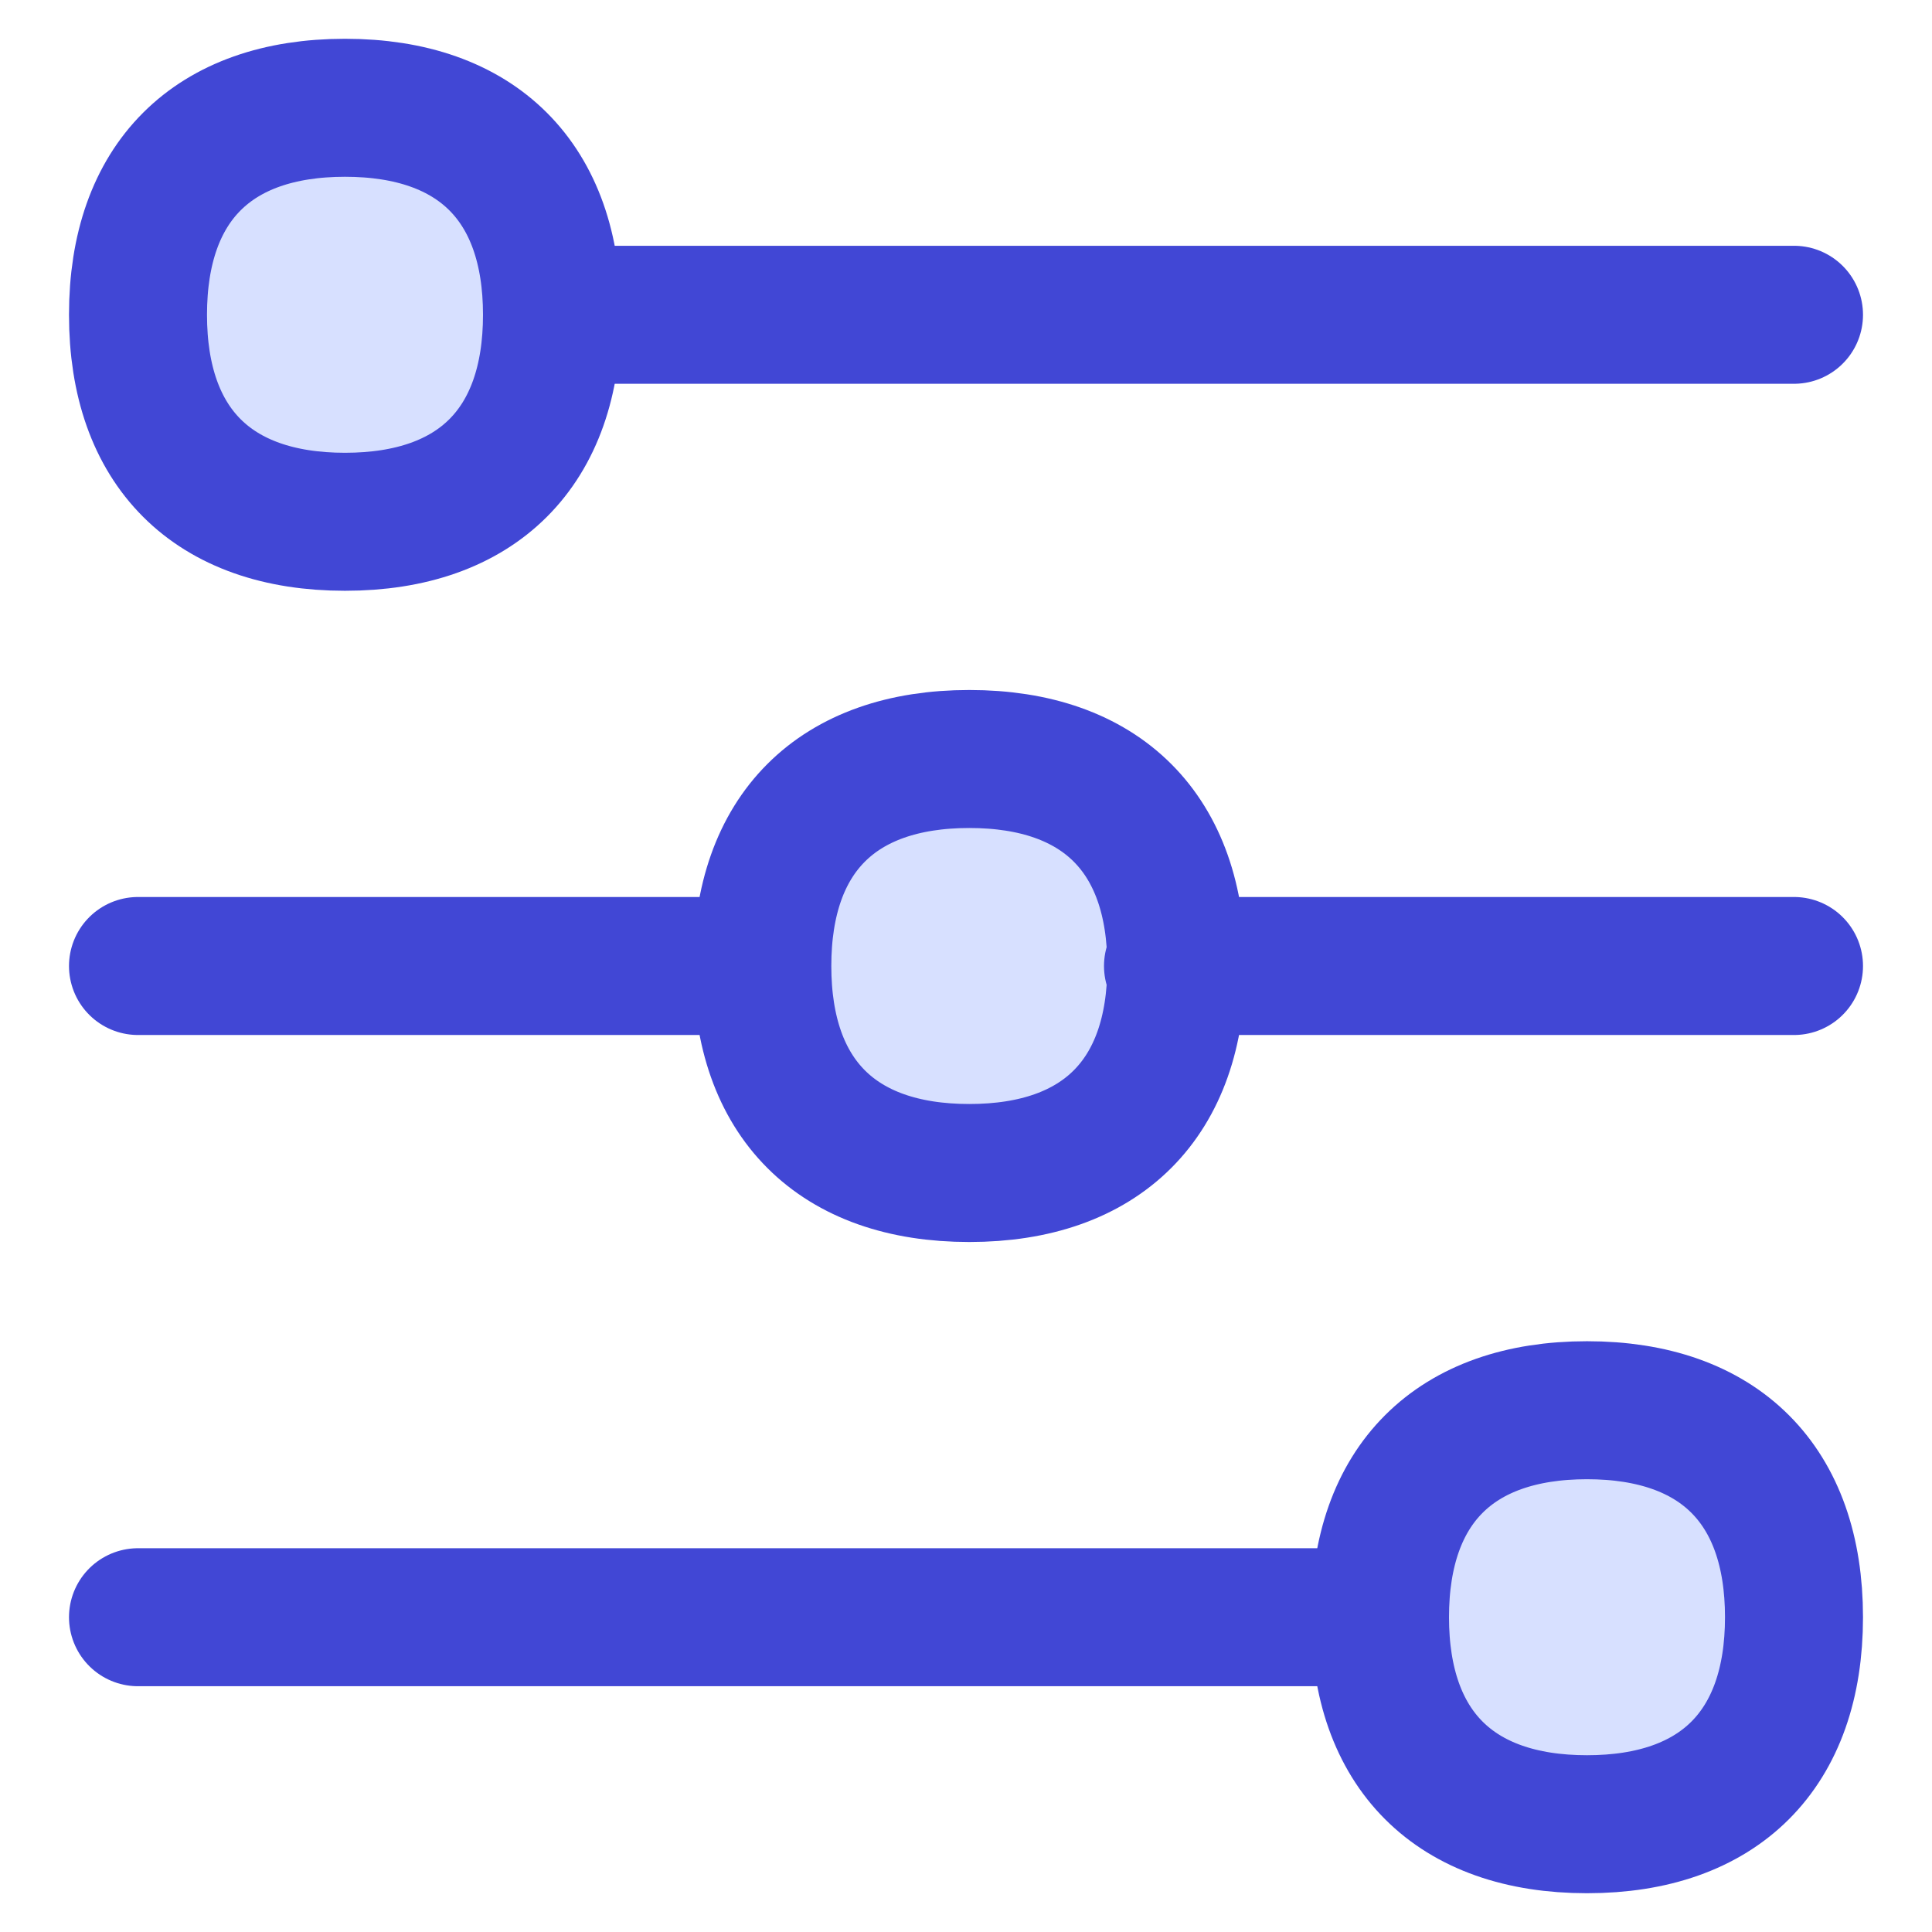<svg xmlns="http://www.w3.org/2000/svg" fill="none" viewBox="0 0 14 14" id="Horizontal-Slider-2--Streamline-Flex">
  <desc>
    Horizontal Slider 2 Streamline Icon: https://streamlinehq.com
  </desc>
  <g id="horizontal-slider-2--adjustment-adjust-controls-fader-horizontal-settings-slider">
    <path id="Vector" fill="#d7e0ff" d="M1 2.281c0 0.96 0.54 1.5 1.5 1.5s1.5 -0.54 1.5 -1.5 -0.54 -1.5 -1.5 -1.5 -1.5 0.54 -1.5 1.5Z" stroke-width="1"></path>
    <path id="Vector_2" fill="#d7e0ff" d="M10 11.719c0 0.96 0.54 1.5 1.5 1.5s1.5 -0.54 1.5 -1.5c0 -0.96 -0.54 -1.5 -1.5 -1.5s-1.5 0.54 -1.5 1.5Z" stroke-width="1"></path>
    <path id="Vector_3" fill="#d7e0ff" d="M5.524 7c0 0.96 0.54 1.5 1.5 1.5s1.5 -0.54 1.5 -1.5 -0.54 -1.5 -1.5 -1.5 -1.5 0.54 -1.5 1.5Z" stroke-width="1"></path>
    <path id="Vector_4" stroke="#4147d5" stroke-linecap="round" stroke-linejoin="round" d="M1 2.281c0 0.96 0.54 1.5 1.5 1.5s1.5 -0.54 1.5 -1.5 -0.54 -1.5 -1.5 -1.5 -1.5 0.54 -1.5 1.5Z" stroke-width="1"></path>
    <path id="Vector_5" stroke="#4147d5" stroke-linecap="round" stroke-linejoin="round" d="M10 11.719c0 0.96 0.54 1.5 1.5 1.5s1.5 -0.54 1.5 -1.5c0 -0.96 -0.54 -1.5 -1.5 -1.5s-1.5 0.54 -1.5 1.5Z" stroke-width="1"></path>
    <path id="Vector_6" stroke="#4147d5" stroke-linecap="round" stroke-linejoin="round" d="M5.524 7c0 0.96 0.54 1.5 1.5 1.5s1.5 -0.54 1.5 -1.5 -0.54 -1.5 -1.5 -1.5 -1.5 0.54 -1.5 1.5Z" stroke-width="1"></path>
    <path id="Vector_7" stroke="#4147d5" stroke-linecap="round" stroke-linejoin="round" d="M1 7h4.5" stroke-width="1"></path>
    <path id="Vector_8" stroke="#4147d5" stroke-linecap="round" stroke-linejoin="round" d="M1 11.719h9" stroke-width="1"></path>
    <path id="Vector_9" stroke="#4147d5" stroke-linecap="round" stroke-linejoin="round" d="M8.5 7H13" stroke-width="1"></path>
    <path id="Vector_10" stroke="#4147d5" stroke-linecap="round" stroke-linejoin="round" d="M13 2.281H4" stroke-width="1"></path>
  </g>
</svg>